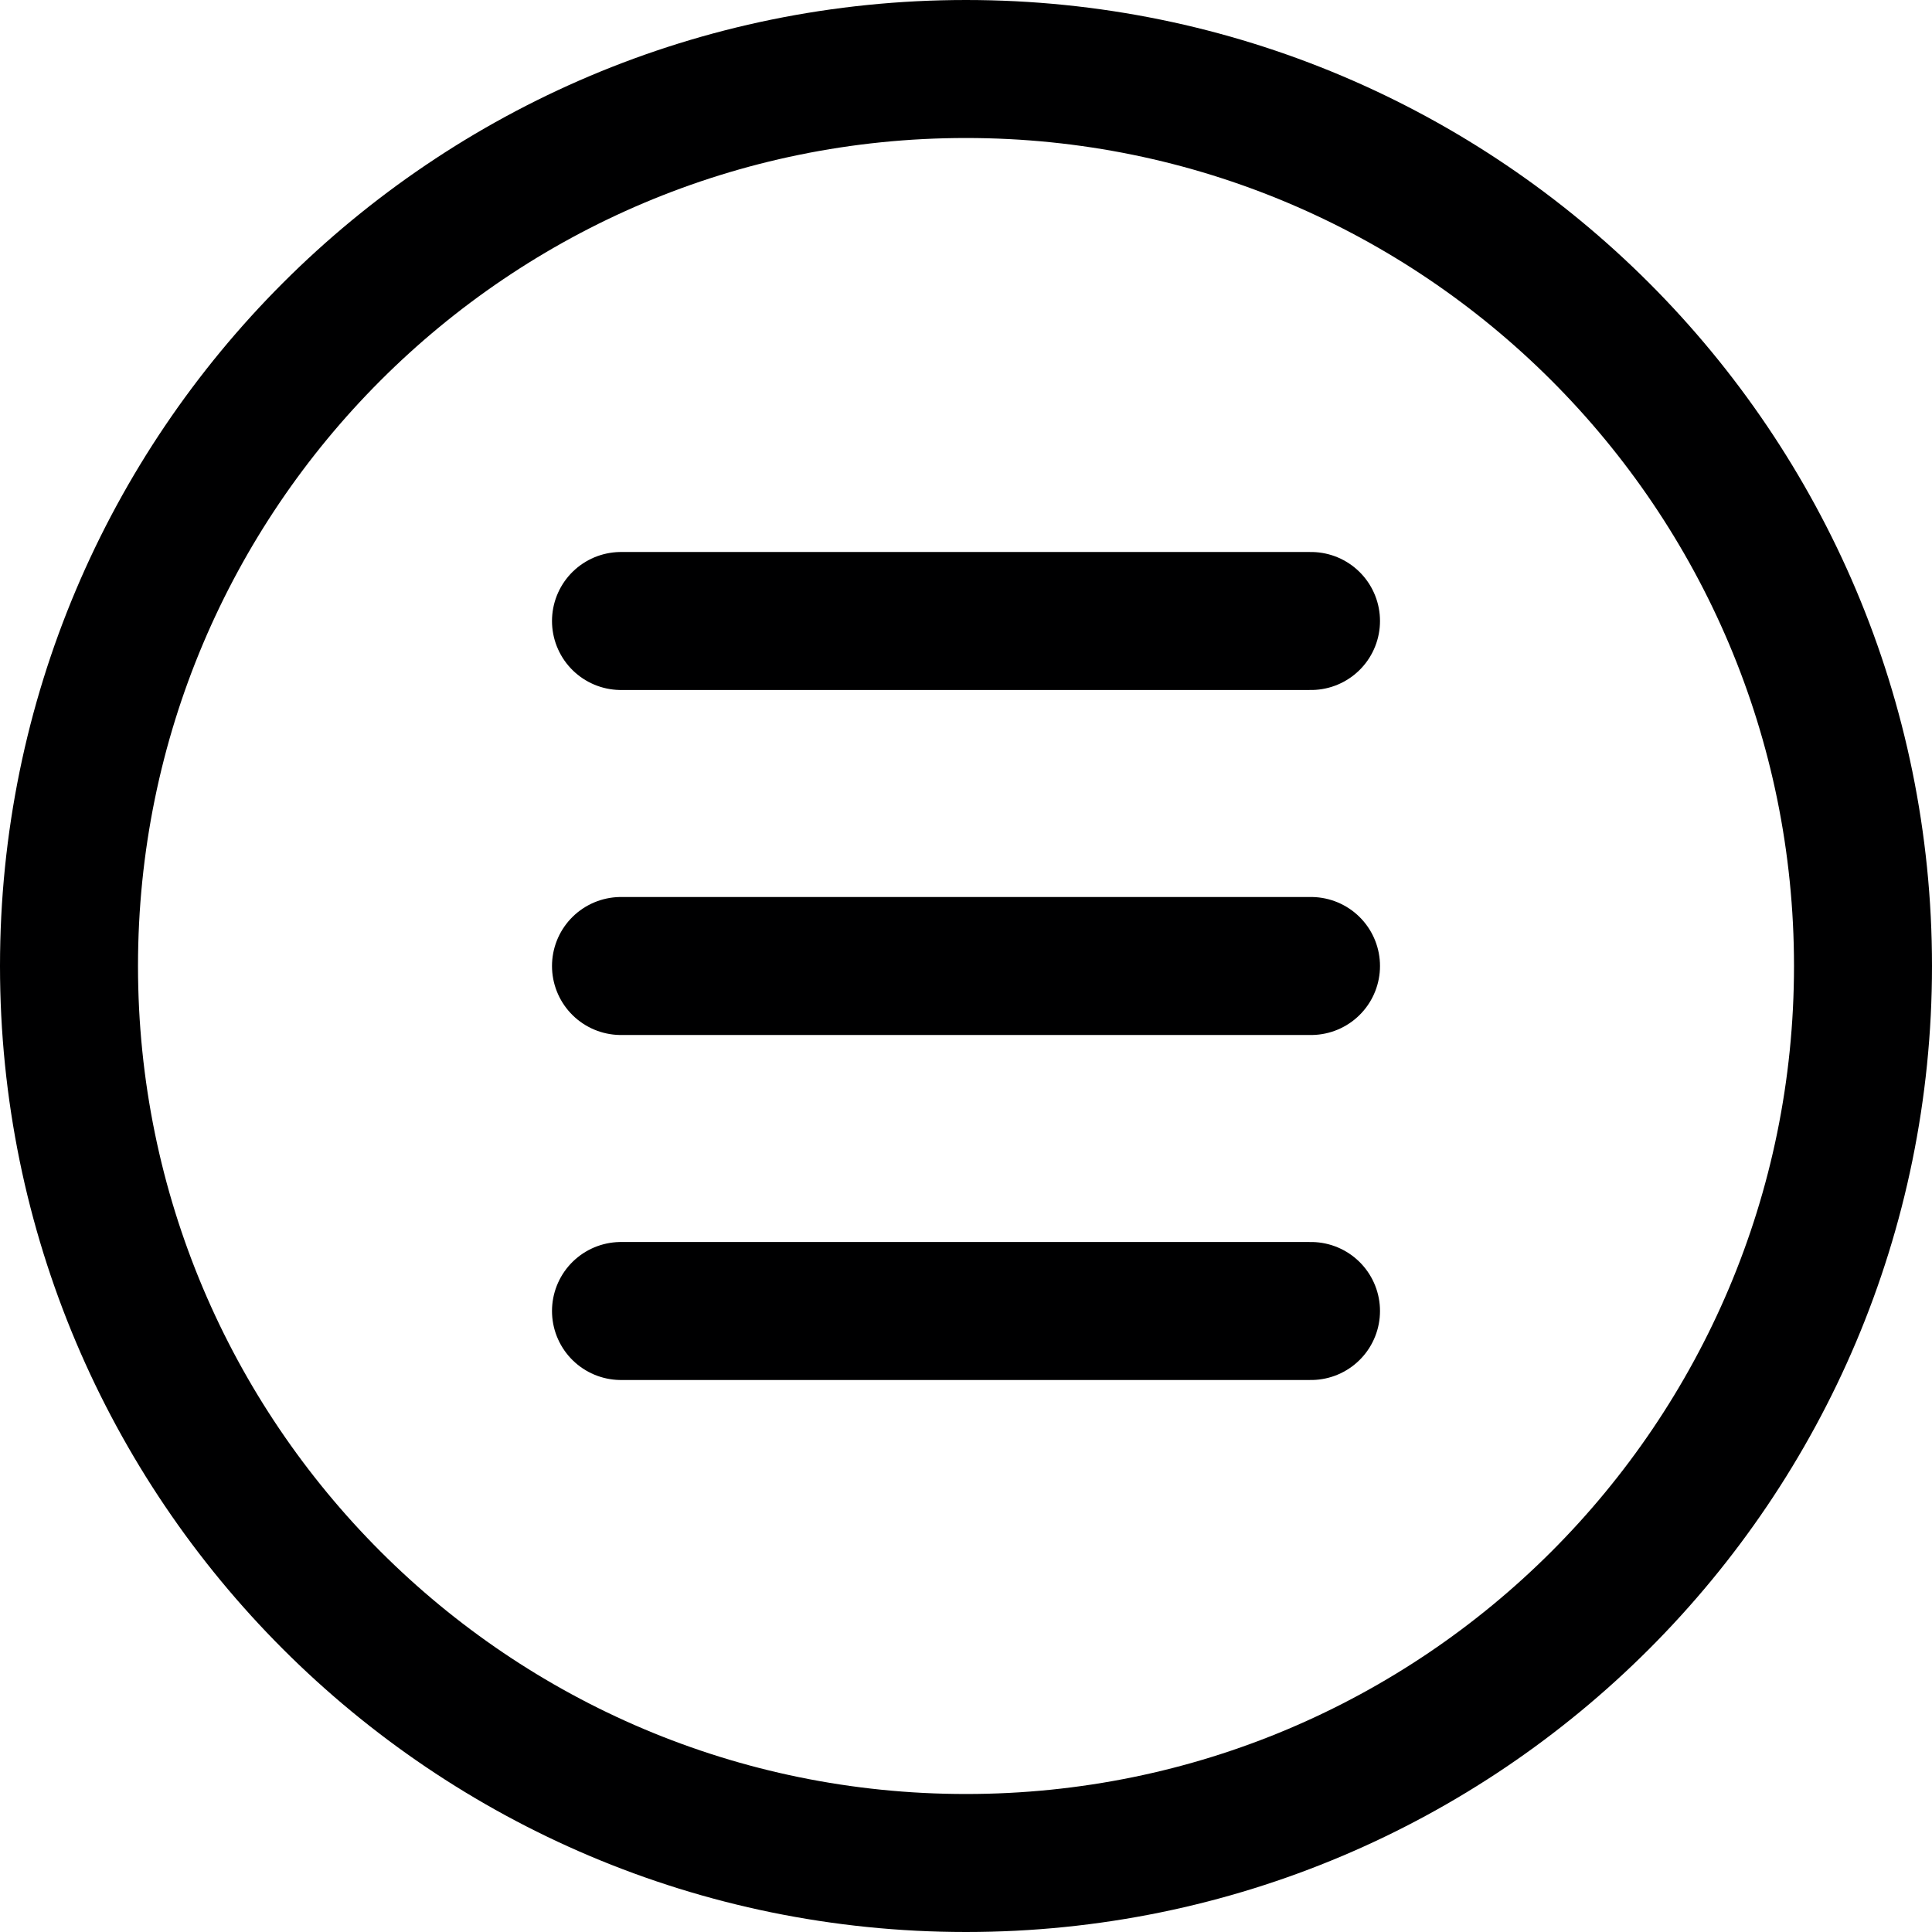 <?xml version="1.0" encoding="UTF-8" standalone="no"?>
<svg
   fill="none"
   height="14"
   viewBox="0 0 14 14"
   width="14"
   version="1.1"
   id="svg15"
   sodipodi:docname="menu-button.svg"
   inkscape:version="1.2 (dc2aedaf03, 2022-05-15)"
   inkscape:export-filename="menu-button.png"
   inkscape:export-xdpi="274.28571"
   inkscape:export-ydpi="274.28571"
   xmlns:inkscape="http://www.inkscape.org/namespaces/inkscape"
   xmlns:sodipodi="http://sodipodi.sourceforge.net/DTD/sodipodi-0.dtd"
   xmlns="http://www.w3.org/2000/svg"
   xmlns:svg="http://www.w3.org/2000/svg">
  <defs
     id="defs19" />
  <sodipodi:namedview
     id="namedview17"
     pagecolor="#ffffff"
     bordercolor="#cccccc"
     borderopacity="1"
     inkscape:showpageshadow="0"
     inkscape:pageopacity="1"
     inkscape:pagecheckerboard="0"
     inkscape:deskcolor="#d1d1d1"
     showgrid="false"
     inkscape:zoom="16.857143"
     inkscape:cx="2.4025424"
     inkscape:cy="7.4152542"
     inkscape:window-width="1305"
     inkscape:window-height="887"
     inkscape:window-x="78"
     inkscape:window-y="78"
     inkscape:window-maximized="0"
     inkscape:current-layer="svg15" />
  <clipPath
     id="a">
    <path
       d="m0 0h14v14h-14z"
       id="path2" />
  </clipPath>
  <g
     clip-path="url(#a)"
     stroke="#000001"
     stroke-linecap="round"
     stroke-linejoin="round"
     id="g13">
    <path
       d="m7 13.5c3.59 0 6.5-2.91 6.5-6.5 0-3.59-2.91-6.5-6.5-6.5-3.59 0-6.5 2.91-6.5 6.5 0 3.59 2.91 6.5 6.5 6.5z"
       id="path5" />
    <path
       d="m4.5 4.5h5"
       id="path7" />
    <path
       d="m4.5 7h5"
       id="path9" />
    <path
       d="m4.5 9.5h5"
       id="path11" />
  </g>
</svg>
